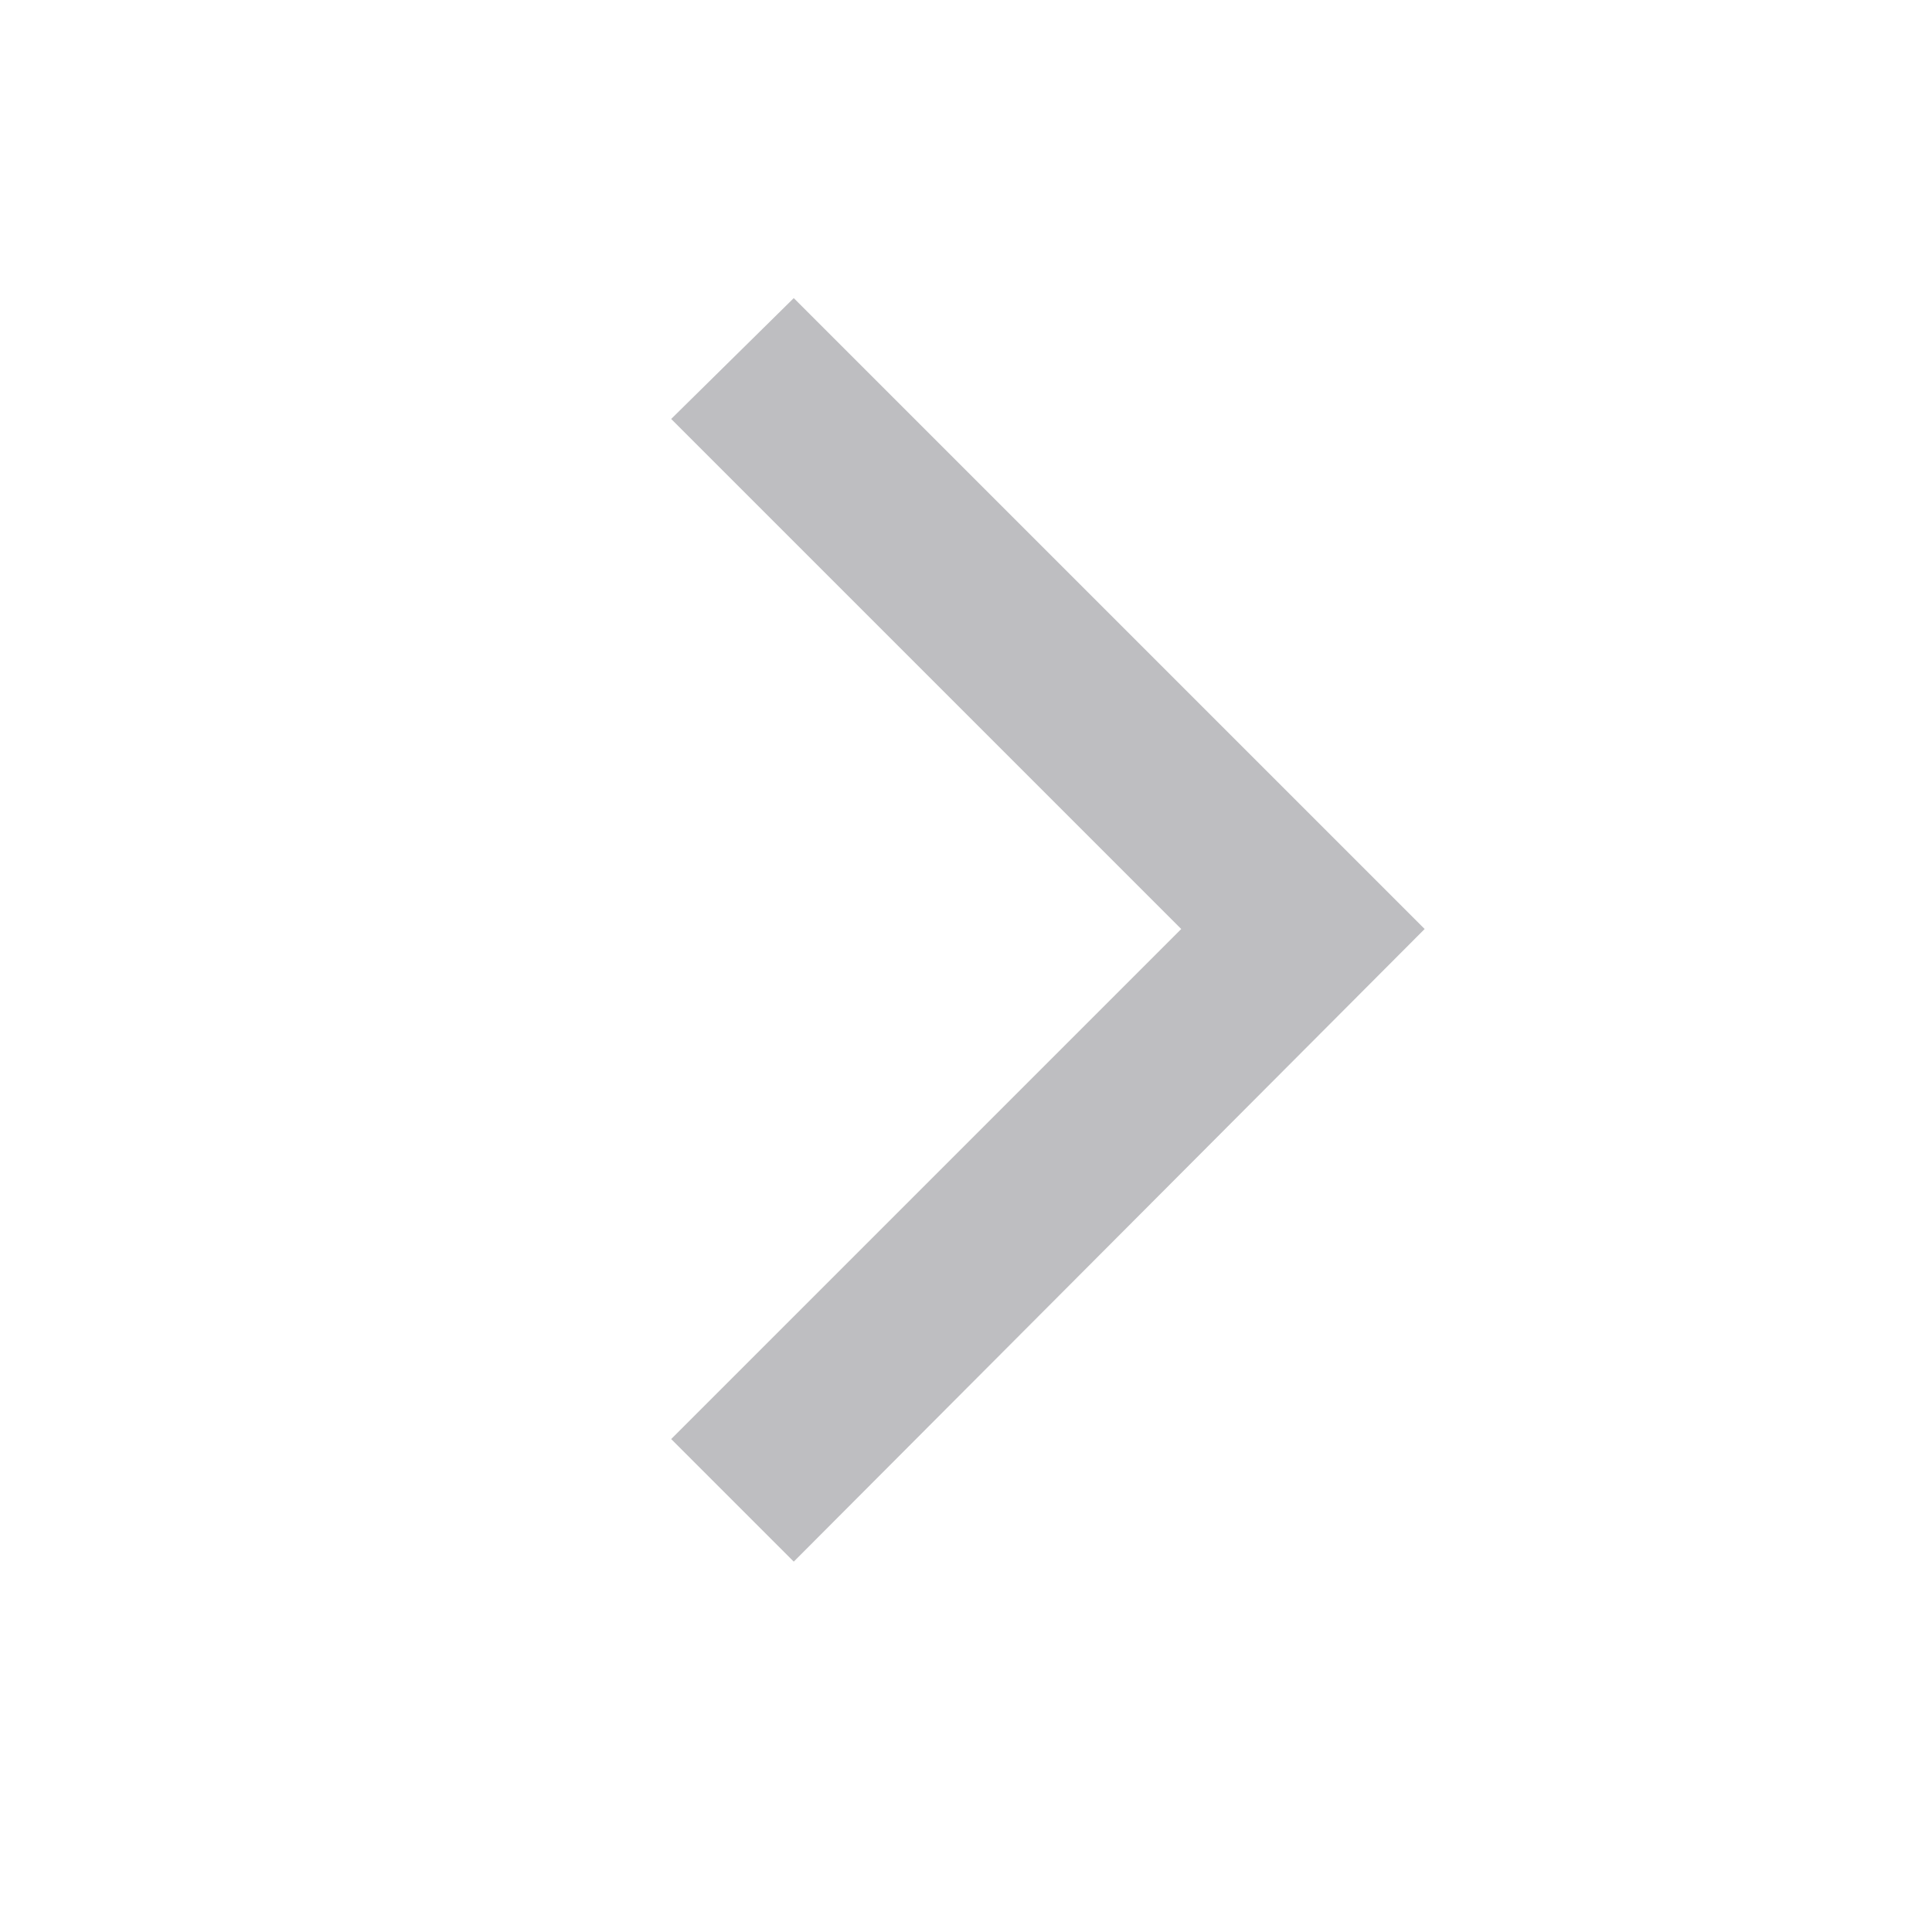 <svg width="20" height="20" viewBox="0 0 20 20" fill="none" xmlns="http://www.w3.org/2000/svg">
<g clip-path="url(#clip0_1241_4586)">
<path d="M14.748 9.617L8.217 3.086L6.948 4.337L12.228 9.617L6.948 14.897L8.217 16.166L14.748 9.617Z" fill="#BEBEC1"/>
</g>
<defs>
<clipPath id="clip0_1241_4586">
<rect width="20" height="20" fill="white" transform="matrix(-1 0 0 1 20 0)"/>
</clipPath>
</defs>
</svg>
